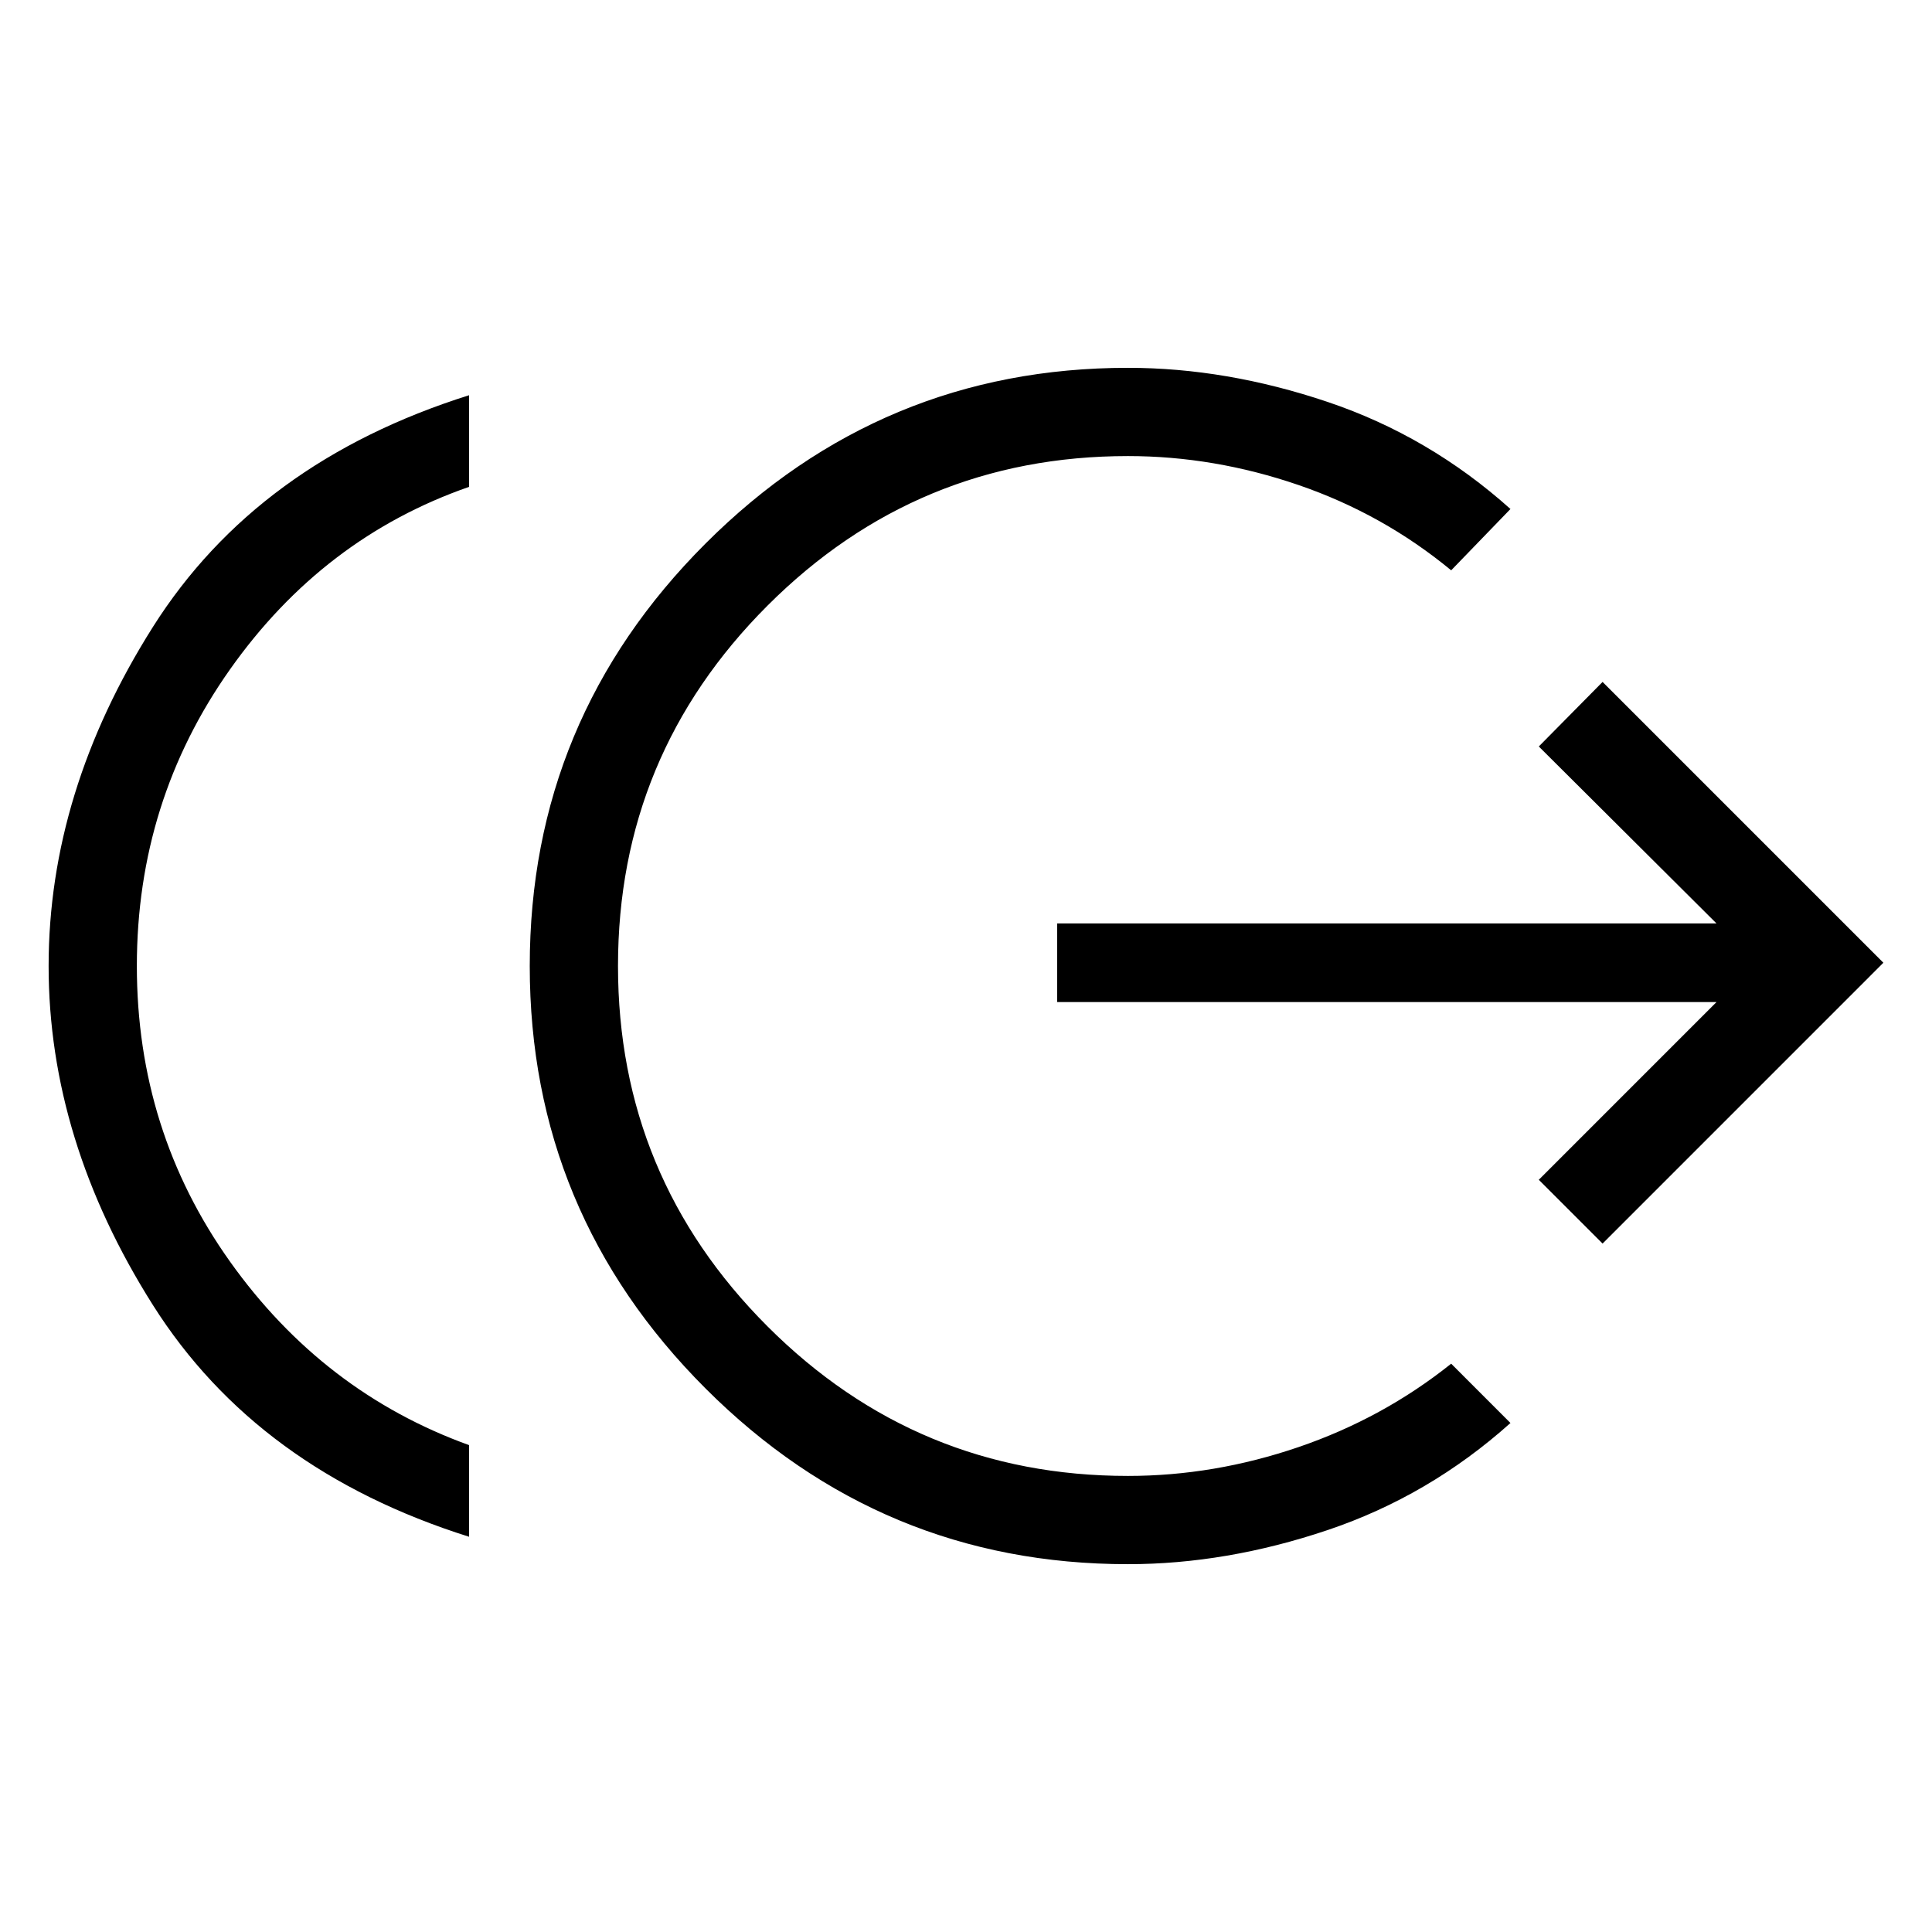 <svg xmlns="http://www.w3.org/2000/svg" height="48" viewBox="0 -960 960 960" width="48"><path d="M233.08-196.39q-105.27-33.15-157.1-115.13Q24.16-393.5 24.16-480q0-86.5 51.82-168.48 51.83-81.98 157.1-115.13v45.53q-72.54 25.23-118.81 90.73Q68-561.85 68-480t46.27 146.85q46.27 65 118.81 91.23v45.53Zm327.38 13.62q-122.57 0-209.9-87.33-87.33-87.32-87.33-209.9 0-122.58 87.33-209.9 87.33-87.33 209.9-87.33 48.96 0 99.33 16.98 50.36 16.98 90.75 53.17l-29.46 30.47q-33.93-28-75.87-42.39-41.94-14.38-84.75-14.38-104.77 0-179.08 74.3-74.3 74.31-74.3 179.08 0 104.77 74.3 179.08 74.31 74.3 179.08 74.3 42.81 0 84.75-14.32 41.94-14.33 75.87-41.45l29.46 29.47q-40.39 36.19-90.75 53.17-50.37 16.98-99.33 16.98Zm235.85-159.31-31.69-31.69 88.3-88.31H525.31v-39.07h327.61l-88.3-87.93 31.69-32.07 139.53 139.53-139.53 139.54Z"/></svg>